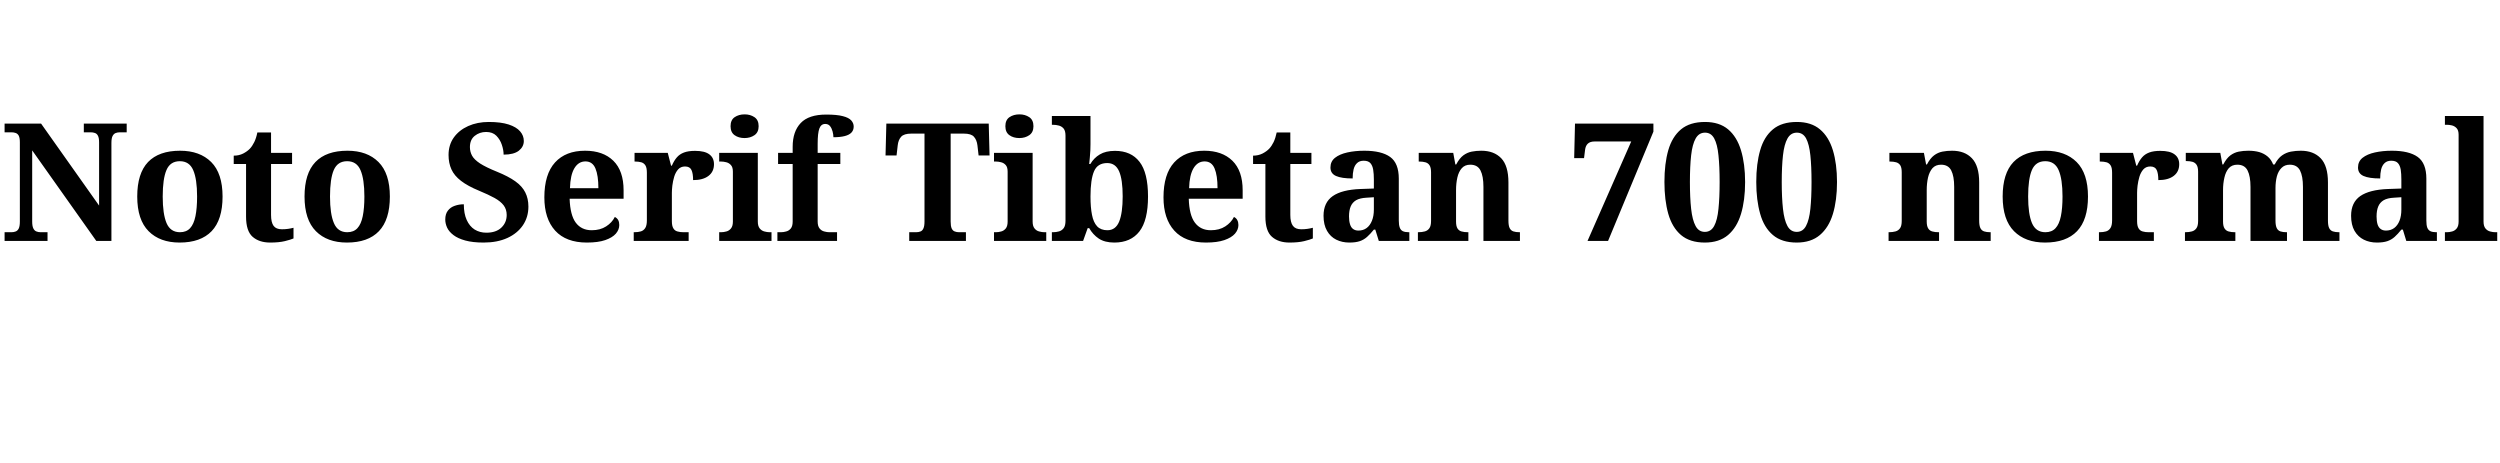 <svg xmlns="http://www.w3.org/2000/svg" xmlns:xlink="http://www.w3.org/1999/xlink" width="365.064" height="67.56"><path fill="black" d="M6.94 35.18L0.67 35.18L0.67 33.91L1.68 33.91Q2.02 33.91 2.29 33.80Q2.57 33.70 2.74 33.36Q2.90 33.02 2.90 32.35L2.90 32.35L2.90 20.78Q2.90 20.14 2.74 19.82Q2.57 19.51 2.29 19.42Q2.02 19.32 1.68 19.32L1.68 19.32L0.67 19.32L0.67 18.05L6 18.05L14.47 30.02L14.47 20.78Q14.47 20.14 14.30 19.82Q14.14 19.51 13.86 19.42Q13.58 19.32 13.25 19.32L13.25 19.32L12.24 19.32L12.24 18.05L18.50 18.05L18.50 19.32L17.50 19.32Q17.16 19.32 16.88 19.43Q16.61 19.54 16.44 19.86Q16.27 20.18 16.27 20.88L16.27 20.88L16.27 35.18L14.06 35.18L4.70 21.96L4.70 32.35Q4.70 33.02 4.87 33.36Q5.04 33.70 5.32 33.80Q5.59 33.91 5.93 33.91L5.93 33.91L6.94 33.91L6.94 35.18ZM26.23 35.42L26.23 35.42Q23.35 35.42 21.70 33.76Q20.04 32.09 20.04 28.70L20.04 28.70Q20.04 25.32 21.62 23.66Q23.21 22.01 26.30 22.01L26.30 22.01Q29.18 22.01 30.84 23.66Q32.50 25.32 32.50 28.70L32.50 28.70Q32.50 32.09 30.90 33.76Q29.30 35.42 26.23 35.42ZM26.28 33.91L26.28 33.91Q27.22 33.91 27.76 33.32Q28.30 32.74 28.54 31.57Q28.78 30.41 28.78 28.70L28.78 28.70Q28.78 26.14 28.21 24.84Q27.65 23.54 26.26 23.54L26.26 23.54Q24.86 23.54 24.31 24.83Q23.76 26.11 23.76 28.70L23.76 28.70Q23.76 31.25 24.32 32.58Q24.89 33.91 26.28 33.91ZM39.46 35.42L39.46 35.42Q37.85 35.42 36.89 34.58Q35.93 33.74 35.93 31.63L35.93 31.63L35.93 23.95L34.13 23.95L34.13 22.73Q34.90 22.73 35.51 22.42Q36.12 22.10 36.48 21.72L36.48 21.72Q36.84 21.34 37.13 20.75Q37.42 20.16 37.58 19.34L37.58 19.34L39.58 19.34L39.58 22.32L42.65 22.32L42.65 23.95L39.58 23.95L39.58 31.39Q39.58 32.47 39.95 32.98Q40.32 33.48 41.16 33.48L41.16 33.48Q41.64 33.48 42.06 33.42Q42.48 33.36 42.86 33.26L42.86 33.26L42.86 34.82Q42.48 34.99 41.60 35.21Q40.73 35.42 39.46 35.42ZM50.66 35.42L50.66 35.42Q47.78 35.42 46.13 33.76Q44.47 32.09 44.47 28.70L44.47 28.70Q44.47 25.32 46.06 23.66Q47.64 22.01 50.74 22.01L50.74 22.01Q53.62 22.01 55.27 23.66Q56.93 25.32 56.93 28.70L56.93 28.70Q56.93 32.09 55.33 33.76Q53.74 35.42 50.66 35.42ZM50.71 33.91L50.71 33.91Q51.65 33.91 52.19 33.32Q52.73 32.74 52.97 31.57Q53.21 30.41 53.21 28.70L53.21 28.70Q53.21 26.14 52.64 24.84Q52.08 23.54 50.69 23.54L50.69 23.54Q49.30 23.54 48.74 24.83Q48.19 26.11 48.19 28.70L48.19 28.70Q48.19 31.25 48.76 32.58Q49.32 33.91 50.71 33.91ZM70.63 35.42L70.63 35.42Q69.02 35.42 67.94 35.12Q66.86 34.82 66.22 34.33Q65.57 33.84 65.29 33.24Q65.02 32.64 65.02 32.06L65.02 32.06Q65.02 31.25 65.40 30.76Q65.78 30.26 66.41 30.05Q67.03 29.83 67.73 29.83L67.73 29.83Q67.73 31.20 68.15 32.12Q68.57 33.05 69.31 33.52Q70.06 33.98 71.02 33.98L71.02 33.98Q72.43 33.98 73.21 33.24Q73.99 32.50 73.99 31.39L73.99 31.39Q73.99 30.58 73.55 29.99Q73.10 29.40 72.22 28.91Q71.33 28.42 69.98 27.86L69.98 27.86Q68.30 27.17 67.32 26.41Q66.34 25.66 65.92 24.73Q65.50 23.81 65.50 22.63L65.50 22.63Q65.50 21.17 66.26 20.09Q67.03 19.01 68.36 18.41Q69.70 17.81 71.38 17.81L71.38 17.81Q73.15 17.81 74.28 18.18Q75.41 18.55 75.95 19.18Q76.49 19.80 76.49 20.59L76.49 20.59Q76.49 21.43 75.76 22.01Q75.02 22.58 73.54 22.58L73.54 22.58Q73.54 21.91 73.28 21.14Q73.03 20.38 72.48 19.82Q71.93 19.27 70.99 19.27L70.99 19.27Q70.03 19.27 69.32 19.84Q68.62 20.40 68.62 21.48L68.62 21.48Q68.62 22.15 68.93 22.73Q69.24 23.30 70.10 23.87Q70.97 24.43 72.58 25.08L72.58 25.08Q74.23 25.75 75.24 26.47Q76.25 27.19 76.70 28.09Q77.16 28.99 77.16 30.17L77.16 30.17Q77.16 31.70 76.36 32.89Q75.55 34.08 74.09 34.75Q72.62 35.42 70.63 35.42ZM85.70 35.42L85.70 35.42Q82.66 35.42 81.07 33.68Q79.49 31.94 79.49 28.82L79.49 28.82Q79.49 25.44 81.05 23.72Q82.61 22.01 85.44 22.01L85.44 22.01Q88.06 22.01 89.56 23.47Q91.06 24.94 91.06 27.79L91.06 27.79L91.06 29.02L83.18 29.02Q83.26 31.42 84.08 32.52Q84.91 33.62 86.40 33.62L86.40 33.62Q87.65 33.62 88.51 33.06Q89.38 32.50 89.78 31.68L89.78 31.68Q90.12 31.85 90.28 32.15Q90.43 32.45 90.43 32.86L90.43 32.86Q90.43 33.53 89.93 34.12Q89.42 34.70 88.38 35.06Q87.34 35.42 85.70 35.42ZM83.23 27.48L87.38 27.48Q87.38 25.63 86.95 24.60Q86.52 23.57 85.49 23.57L85.49 23.57Q84.48 23.57 83.88 24.56Q83.28 25.56 83.23 27.48L83.23 27.48ZM100.56 35.18L92.54 35.18L92.54 33.91L92.62 33.91Q93.17 33.91 93.58 33.79Q93.98 33.67 94.22 33.30Q94.46 32.93 94.46 32.18L94.46 32.18L94.46 25.22Q94.46 24.50 94.25 24.16Q94.03 23.81 93.65 23.70Q93.26 23.59 92.74 23.59L92.74 23.59L92.66 23.59L92.66 22.32L97.51 22.32L97.99 24.19L98.11 24.19Q98.42 23.47 98.83 22.99Q99.24 22.51 99.88 22.27Q100.51 22.03 101.50 22.03L101.50 22.03Q102.91 22.03 103.58 22.54Q104.26 23.04 104.26 23.98L104.26 23.98Q104.26 25.08 103.45 25.69Q102.65 26.30 101.21 26.30L101.21 26.30Q101.21 25.32 100.97 24.82Q100.73 24.31 100.03 24.31L100.03 24.31Q99.41 24.31 99.02 24.74Q98.64 25.18 98.45 25.81Q98.26 26.45 98.18 27.10Q98.11 27.74 98.11 28.15L98.11 28.15L98.11 32.30Q98.11 33 98.33 33.35Q98.54 33.70 98.93 33.80Q99.31 33.91 99.79 33.91L99.79 33.91L100.56 33.91L100.56 35.18ZM112.66 35.18L105.02 35.18L105.02 33.91L105.31 33.91Q105.67 33.91 106.07 33.80Q106.46 33.70 106.74 33.36Q107.02 33.02 107.02 32.35L107.02 32.35L107.02 25.06Q107.02 24.41 106.73 24.10Q106.44 23.78 106.04 23.69Q105.65 23.59 105.31 23.59L105.31 23.59L105.02 23.59L105.02 22.32L110.66 22.32L110.66 32.35Q110.66 33.02 110.94 33.36Q111.22 33.70 111.62 33.80Q112.03 33.91 112.37 33.91L112.37 33.91L112.66 33.91L112.66 35.18ZM108.72 20.16L108.72 20.16Q107.86 20.16 107.27 19.74Q106.68 19.32 106.68 18.43L106.68 18.43Q106.68 17.52 107.28 17.11Q107.88 16.70 108.74 16.70L108.74 16.70Q109.56 16.70 110.17 17.11Q110.78 17.52 110.78 18.43L110.78 18.43Q110.78 19.32 110.17 19.74Q109.56 20.16 108.72 20.16ZM122.23 35.18L113.52 35.18L113.52 33.91L114.05 33.91Q114.41 33.91 114.80 33.80Q115.20 33.70 115.48 33.36Q115.75 33.02 115.75 32.35L115.75 32.35L115.75 23.95L113.62 23.95L113.62 22.32L115.75 22.32L115.75 21.43Q115.75 19.20 116.93 17.96Q118.10 16.73 120.65 16.73L120.65 16.73Q122.21 16.73 123.07 16.96Q123.94 17.18 124.30 17.58Q124.66 17.98 124.66 18.48L124.66 18.48Q124.66 19.01 124.33 19.36Q124.01 19.70 123.35 19.87Q122.69 20.04 121.70 20.04L121.70 20.04Q121.70 19.66 121.58 19.20Q121.46 18.74 121.21 18.42Q120.96 18.10 120.50 18.10L120.50 18.10Q119.90 18.10 119.65 18.76Q119.40 19.42 119.40 21.00L119.40 21.00L119.40 22.32L122.71 22.32L122.71 23.95L119.40 23.95L119.40 32.35Q119.40 33.02 119.68 33.36Q119.95 33.70 120.36 33.80Q120.77 33.91 121.10 33.91L121.10 33.91L122.23 33.91L122.23 35.18ZM141.05 35.18L132.77 35.18L132.77 33.91L133.78 33.91Q134.14 33.91 134.41 33.80Q134.69 33.70 134.84 33.36Q135 33.02 135 32.35L135 32.35L135 19.51L133.08 19.51Q132 19.51 131.59 19.97Q131.18 20.42 131.09 21.22L131.09 21.22L130.92 22.70L129.31 22.70L129.43 18.05L144.38 18.05L144.50 22.70L142.90 22.70L142.73 21.22Q142.63 20.42 142.22 19.97Q141.82 19.51 140.74 19.51L140.74 19.51L138.82 19.51L138.82 32.35Q138.82 33.02 138.97 33.36Q139.13 33.70 139.42 33.80Q139.70 33.91 140.04 33.91L140.04 33.91L141.05 33.91L141.05 35.18ZM152.78 35.18L145.15 35.18L145.15 33.91L145.44 33.91Q145.80 33.91 146.20 33.80Q146.59 33.70 146.87 33.36Q147.14 33.02 147.14 32.35L147.14 32.35L147.14 25.06Q147.14 24.41 146.86 24.10Q146.57 23.78 146.17 23.69Q145.78 23.59 145.44 23.59L145.44 23.59L145.15 23.59L145.15 22.32L150.79 22.32L150.79 32.35Q150.79 33.02 151.07 33.36Q151.34 33.70 151.75 33.80Q152.16 33.91 152.50 33.91L152.50 33.91L152.78 33.91L152.78 35.18ZM148.85 20.16L148.85 20.16Q147.98 20.16 147.40 19.74Q146.81 19.32 146.81 18.43L146.81 18.43Q146.81 17.52 147.41 17.11Q148.01 16.70 148.87 16.70L148.87 16.70Q149.69 16.70 150.30 17.11Q150.91 17.52 150.91 18.43L150.91 18.43Q150.91 19.32 150.30 19.74Q149.69 20.16 148.85 20.16ZM162.72 35.42L162.72 35.42Q161.33 35.42 160.45 34.84Q159.58 34.25 159.05 33.31L159.05 33.31L158.83 33.31L158.16 35.18L153.60 35.18L153.60 33.91L153.77 33.91Q154.22 33.91 154.64 33.79Q155.06 33.67 155.33 33.31Q155.59 32.95 155.59 32.23L155.59 32.23L155.59 19.82Q155.59 19.13 155.33 18.79Q155.06 18.46 154.64 18.34Q154.22 18.22 153.70 18.22L153.70 18.22L153.60 18.22L153.60 16.94L159.24 16.94L159.24 21.05Q159.24 21.41 159.22 21.95Q159.19 22.49 159.14 23.04Q159.10 23.59 159.05 23.95L159.05 23.95L159.22 23.95Q159.74 23.06 160.60 22.55Q161.45 22.03 162.82 22.03L162.82 22.03Q165.17 22.03 166.40 23.63Q167.64 25.22 167.64 28.70L167.64 28.70Q167.64 32.18 166.38 33.80Q165.12 35.42 162.72 35.42ZM161.71 33.62L161.71 33.62Q162.91 33.62 163.43 32.35Q163.94 31.08 163.94 28.68L163.94 28.68Q163.94 26.23 163.42 25.02Q162.89 23.81 161.69 23.81L161.69 23.81Q160.27 23.81 159.76 25.01Q159.24 26.21 159.24 28.70L159.24 28.70Q159.24 30.29 159.46 31.38Q159.67 32.47 160.21 33.05Q160.75 33.62 161.71 33.62ZM176.11 35.42L176.11 35.42Q173.06 35.42 171.48 33.68Q169.90 31.94 169.90 28.82L169.90 28.82Q169.90 25.44 171.46 23.72Q173.02 22.01 175.85 22.01L175.85 22.01Q178.46 22.01 179.96 23.47Q181.46 24.94 181.46 27.79L181.46 27.79L181.46 29.02L173.59 29.02Q173.66 31.42 174.49 32.52Q175.32 33.62 176.81 33.62L176.81 33.62Q178.06 33.62 178.92 33.06Q179.78 32.50 180.19 31.68L180.19 31.68Q180.53 31.85 180.68 32.15Q180.84 32.45 180.84 32.86L180.84 32.86Q180.84 33.53 180.34 34.12Q179.83 34.70 178.79 35.06Q177.74 35.42 176.11 35.42ZM173.64 27.48L177.79 27.48Q177.79 25.63 177.36 24.60Q176.93 23.57 175.90 23.57L175.90 23.57Q174.89 23.57 174.29 24.56Q173.69 25.56 173.64 27.48L173.64 27.48ZM188.30 35.42L188.30 35.42Q186.70 35.42 185.74 34.58Q184.78 33.74 184.78 31.63L184.78 31.63L184.78 23.95L182.98 23.95L182.98 22.73Q183.74 22.73 184.36 22.42Q184.97 22.10 185.33 21.72L185.33 21.72Q185.69 21.34 185.98 20.75Q186.26 20.16 186.43 19.34L186.43 19.34L188.42 19.34L188.42 22.32L191.50 22.32L191.50 23.95L188.42 23.95L188.42 31.39Q188.42 32.47 188.80 32.98Q189.17 33.48 190.01 33.48L190.01 33.48Q190.49 33.48 190.91 33.42Q191.33 33.36 191.71 33.26L191.71 33.26L191.71 34.82Q191.33 34.99 190.45 35.21Q189.58 35.42 188.30 35.42ZM197.04 35.42L197.04 35.42Q195.98 35.42 195.13 35.00Q194.28 34.58 193.78 33.71Q193.27 32.83 193.27 31.51L193.27 31.51Q193.27 29.57 194.62 28.63Q195.96 27.70 198.65 27.60L198.65 27.60L200.62 27.53L200.62 26.21Q200.62 25.39 200.52 24.78Q200.42 24.17 200.11 23.82Q199.80 23.47 199.13 23.47L199.13 23.47Q198.53 23.47 198.17 23.81Q197.81 24.14 197.66 24.73Q197.52 25.32 197.52 26.06L197.52 26.06Q195.91 26.06 195.10 25.70Q194.28 25.34 194.28 24.46L194.28 24.46Q194.28 23.57 194.95 23.04Q195.62 22.51 196.75 22.26Q197.88 22.01 199.22 22.01L199.22 22.01Q201.74 22.01 203.00 22.92Q204.26 23.83 204.26 26.09L204.26 26.09L204.26 32.21Q204.26 32.86 204.40 33.23Q204.53 33.60 204.85 33.76Q205.18 33.91 205.70 33.91L205.70 33.91L205.80 33.91L205.80 35.18L201.34 35.18L200.83 33.53L200.62 33.53Q200.09 34.18 199.62 34.60Q199.15 35.02 198.55 35.22Q197.95 35.42 197.04 35.42ZM198.36 33.67L198.36 33.67Q199.06 33.67 199.56 33.30Q200.06 32.93 200.34 32.23Q200.62 31.54 200.62 30.60L200.62 30.60L200.62 28.80L199.54 28.87Q198.58 28.92 198.02 29.24Q197.47 29.57 197.23 30.16Q196.99 30.74 196.99 31.61L196.99 31.61Q196.99 32.28 197.14 32.75Q197.28 33.22 197.59 33.44Q197.90 33.67 198.36 33.67ZM214.42 35.18L207.05 35.18L207.05 33.91L207.10 33.91Q207.65 33.91 208.07 33.79Q208.49 33.67 208.73 33.32Q208.97 32.98 208.97 32.26L208.97 32.26L208.97 25.15Q208.97 24.48 208.75 24.14Q208.54 23.81 208.15 23.70Q207.77 23.59 207.24 23.59L207.24 23.59L207.17 23.59L207.17 22.32L212.21 22.32L212.52 24.02L212.64 24.02Q213.12 23.11 213.68 22.69Q214.25 22.27 214.91 22.14Q215.57 22.01 216.31 22.01L216.31 22.01Q218.16 22.01 219.22 23.11Q220.27 24.22 220.27 26.64L220.27 26.64L220.27 32.21Q220.27 32.95 220.45 33.31Q220.63 33.67 220.99 33.79Q221.35 33.91 221.88 33.91L221.88 33.91L221.95 33.91L221.95 35.18L216.62 35.18L216.62 27.29Q216.62 25.73 216.19 24.89Q215.76 24.05 214.70 24.05L214.70 24.05Q213.91 24.05 213.46 24.56Q213 25.08 212.81 25.93Q212.62 26.78 212.62 27.77L212.62 27.77L212.62 32.35Q212.62 33.02 212.83 33.36Q213.05 33.70 213.43 33.80Q213.82 33.91 214.34 33.91L214.34 33.91L214.42 33.91L214.42 35.18ZM234.82 35.18L231.82 35.18L238.20 20.66L232.85 20.66Q232.20 20.66 231.86 20.98Q231.53 21.29 231.46 21.89L231.46 21.89L231.31 23.09L229.87 23.09L229.99 18.05L241.44 18.05L241.44 19.22L234.82 35.18ZM248.95 35.42L248.95 35.42Q246.77 35.42 245.47 34.32Q244.18 33.22 243.61 31.22Q243.05 29.23 243.05 26.57L243.05 26.57Q243.05 23.90 243.61 21.94Q244.18 19.97 245.47 18.89Q246.77 17.81 248.98 17.81L248.98 17.81Q251.06 17.81 252.35 18.89Q253.63 19.97 254.23 21.95Q254.83 23.93 254.83 26.59L254.83 26.59Q254.83 29.26 254.23 31.24Q253.63 33.22 252.34 34.32Q251.04 35.42 248.95 35.42ZM248.95 33.86L248.95 33.86Q249.84 33.86 250.31 33Q250.78 32.14 250.94 30.50Q251.11 28.87 251.11 26.59L251.11 26.59Q251.11 24.29 250.94 22.68Q250.78 21.07 250.32 20.22Q249.86 19.37 248.98 19.37L248.98 19.37Q248.09 19.37 247.61 20.22Q247.13 21.07 246.95 22.68Q246.77 24.29 246.77 26.59L246.77 26.59Q246.77 28.87 246.95 30.50Q247.13 32.14 247.60 33Q248.06 33.86 248.95 33.86ZM262.37 35.42L262.37 35.42Q260.18 35.42 258.89 34.32Q257.59 33.22 257.03 31.22Q256.46 29.23 256.46 26.57L256.46 26.57Q256.46 23.90 257.03 21.94Q257.59 19.97 258.89 18.89Q260.18 17.81 262.39 17.81L262.39 17.81Q264.48 17.81 265.76 18.89Q267.05 19.97 267.65 21.95Q268.25 23.93 268.25 26.59L268.25 26.59Q268.25 29.26 267.65 31.24Q267.05 33.22 265.75 34.32Q264.46 35.42 262.37 35.42ZM262.37 33.86L262.37 33.86Q263.26 33.86 263.72 33Q264.19 32.14 264.36 30.50Q264.53 28.87 264.53 26.59L264.53 26.59Q264.53 24.29 264.36 22.68Q264.19 21.07 263.74 20.22Q263.28 19.37 262.39 19.37L262.39 19.37Q261.50 19.37 261.02 20.22Q260.54 21.07 260.36 22.68Q260.18 24.29 260.18 26.59L260.18 26.59Q260.18 28.87 260.36 30.50Q260.54 32.14 261.01 33Q261.48 33.86 262.37 33.86ZM283.15 35.18L275.78 35.18L275.78 33.91L275.83 33.91Q276.38 33.91 276.80 33.79Q277.22 33.67 277.46 33.32Q277.70 32.98 277.70 32.26L277.70 32.26L277.70 25.15Q277.70 24.48 277.49 24.14Q277.27 23.81 276.89 23.70Q276.50 23.59 275.98 23.59L275.98 23.59L275.90 23.59L275.90 22.32L280.94 22.32L281.26 24.02L281.38 24.02Q281.86 23.11 282.42 22.69Q282.98 22.27 283.64 22.14Q284.30 22.01 285.05 22.01L285.05 22.01Q286.90 22.01 287.95 23.11Q289.01 24.22 289.01 26.64L289.01 26.64L289.01 32.21Q289.01 32.95 289.19 33.31Q289.37 33.67 289.73 33.79Q290.09 33.91 290.62 33.91L290.62 33.91L290.69 33.91L290.69 35.18L285.36 35.18L285.36 27.29Q285.36 25.73 284.93 24.89Q284.50 24.05 283.44 24.05L283.44 24.05Q282.65 24.05 282.19 24.56Q281.74 25.08 281.54 25.93Q281.35 26.78 281.35 27.77L281.35 27.77L281.35 32.35Q281.35 33.02 281.57 33.36Q281.78 33.70 282.17 33.80Q282.55 33.91 283.08 33.91L283.08 33.91L283.15 33.91L283.15 35.18ZM298.63 35.42L298.63 35.42Q295.75 35.42 294.10 33.76Q292.44 32.09 292.44 28.70L292.44 28.70Q292.44 25.32 294.02 23.66Q295.61 22.01 298.70 22.01L298.70 22.01Q301.58 22.01 303.24 23.66Q304.90 25.32 304.90 28.70L304.90 28.70Q304.90 32.09 303.30 33.76Q301.70 35.42 298.63 35.42ZM298.68 33.91L298.68 33.91Q299.62 33.91 300.16 33.32Q300.70 32.74 300.94 31.57Q301.18 30.41 301.18 28.70L301.18 28.70Q301.18 26.14 300.61 24.84Q300.05 23.54 298.66 23.54L298.66 23.54Q297.26 23.54 296.71 24.83Q296.16 26.11 296.16 28.70L296.16 28.70Q296.16 31.25 296.72 32.58Q297.29 33.91 298.68 33.91ZM314.52 35.18L306.50 35.18L306.50 33.91L306.58 33.91Q307.13 33.91 307.54 33.79Q307.94 33.67 308.18 33.30Q308.42 32.93 308.42 32.18L308.42 32.18L308.42 25.22Q308.42 24.50 308.21 24.16Q307.99 23.81 307.61 23.70Q307.22 23.59 306.70 23.59L306.70 23.59L306.62 23.59L306.62 22.32L311.47 22.32L311.95 24.19L312.07 24.19Q312.38 23.47 312.79 22.99Q313.20 22.51 313.84 22.27Q314.47 22.03 315.46 22.03L315.46 22.03Q316.87 22.03 317.54 22.54Q318.22 23.04 318.22 23.98L318.22 23.98Q318.22 25.08 317.41 25.69Q316.61 26.30 315.17 26.30L315.17 26.30Q315.17 25.32 314.93 24.82Q314.69 24.31 313.99 24.31L313.99 24.31Q313.37 24.31 312.98 24.74Q312.60 25.18 312.41 25.81Q312.22 26.45 312.14 27.10Q312.07 27.74 312.07 28.15L312.07 28.15L312.07 32.30Q312.07 33 312.29 33.35Q312.50 33.70 312.89 33.80Q313.27 33.91 313.75 33.91L313.75 33.91L314.52 33.91L314.52 35.18ZM326.42 35.18L319.06 35.18L319.06 33.91L319.10 33.91Q319.66 33.91 320.08 33.79Q320.50 33.67 320.74 33.32Q320.98 32.98 320.98 32.26L320.98 32.26L320.98 25.08Q320.98 24.41 320.76 24.07Q320.54 23.74 320.16 23.63Q319.78 23.52 319.25 23.52L319.25 23.52L319.18 23.52L319.18 22.32L324.22 22.32L324.53 24.02L324.65 24.02Q325.13 23.11 325.69 22.69Q326.26 22.27 326.92 22.14Q327.58 22.01 328.32 22.01L328.32 22.01Q329.21 22.01 329.92 22.21Q330.62 22.42 331.14 22.86Q331.66 23.30 331.94 24.02L331.94 24.02L332.16 24.02Q332.64 23.11 333.24 22.69Q333.84 22.27 334.54 22.14Q335.23 22.01 335.98 22.01L335.98 22.01Q337.82 22.01 338.88 23.11Q339.94 24.22 339.94 26.64L339.94 26.64L339.94 32.21Q339.94 32.95 340.12 33.31Q340.30 33.67 340.66 33.79Q341.02 33.91 341.54 33.91L341.54 33.91L341.62 33.91L341.62 35.18L336.29 35.18L336.29 27.29Q336.29 25.73 335.86 24.89Q335.42 24.05 334.37 24.05L334.37 24.05Q333.62 24.05 333.16 24.52Q332.69 24.98 332.48 25.76Q332.28 26.54 332.28 27.48L332.28 27.48L332.28 32.21Q332.28 32.93 332.46 33.30Q332.64 33.67 333 33.79Q333.36 33.91 333.89 33.91L333.89 33.91L333.96 33.91L333.96 35.18L328.63 35.18L328.63 27.29Q328.63 25.73 328.20 24.89Q327.77 24.05 326.71 24.05L326.71 24.05Q325.92 24.05 325.46 24.56Q325.01 25.08 324.82 25.93Q324.62 26.78 324.62 27.77L324.62 27.77L324.62 32.35Q324.62 33.02 324.84 33.36Q325.06 33.70 325.44 33.80Q325.82 33.91 326.35 33.91L326.35 33.91L326.42 33.91L326.42 35.18ZM347.09 35.42L347.09 35.42Q346.03 35.42 345.18 35.00Q344.33 34.58 343.82 33.71Q343.32 32.83 343.32 31.51L343.32 31.51Q343.32 29.57 344.66 28.63Q346.01 27.70 348.70 27.60L348.70 27.60L350.66 27.53L350.66 26.21Q350.66 25.39 350.57 24.78Q350.47 24.17 350.16 23.82Q349.85 23.47 349.18 23.47L349.18 23.47Q348.58 23.47 348.22 23.81Q347.86 24.14 347.71 24.73Q347.57 25.32 347.57 26.06L347.57 26.06Q345.96 26.06 345.14 25.70Q344.33 25.34 344.33 24.46L344.33 24.46Q344.33 23.57 345 23.04Q345.67 22.51 346.80 22.26Q347.93 22.01 349.27 22.01L349.27 22.01Q351.79 22.01 353.05 22.92Q354.31 23.83 354.31 26.09L354.31 26.09L354.31 32.21Q354.31 32.86 354.44 33.23Q354.58 33.60 354.90 33.76Q355.22 33.91 355.75 33.91L355.75 33.91L355.85 33.91L355.85 35.18L351.38 35.18L350.88 33.53L350.66 33.53Q350.14 34.18 349.67 34.60Q349.20 35.02 348.60 35.22Q348 35.42 347.09 35.42ZM348.41 33.67L348.41 33.67Q349.10 33.67 349.61 33.30Q350.11 32.93 350.39 32.23Q350.66 31.54 350.66 30.60L350.66 30.60L350.66 28.80L349.58 28.87Q348.62 28.92 348.07 29.24Q347.52 29.57 347.28 30.16Q347.04 30.74 347.04 31.61L347.04 31.61Q347.04 32.28 347.18 32.75Q347.33 33.22 347.64 33.44Q347.95 33.67 348.41 33.67ZM364.66 35.18L357.02 35.18L357.02 33.91L357.31 33.91Q357.67 33.91 358.07 33.80Q358.46 33.70 358.74 33.36Q359.02 33.02 359.02 32.35L359.02 32.35L359.02 19.68Q359.02 19.03 358.73 18.72Q358.44 18.41 358.04 18.31Q357.65 18.22 357.31 18.22L357.31 18.22L357.02 18.22L357.02 16.94L362.66 16.94L362.66 32.35Q362.66 33.02 362.94 33.36Q363.22 33.70 363.62 33.80Q364.03 33.91 364.37 33.91L364.37 33.91L364.66 33.91L364.66 35.18Z"/></svg>